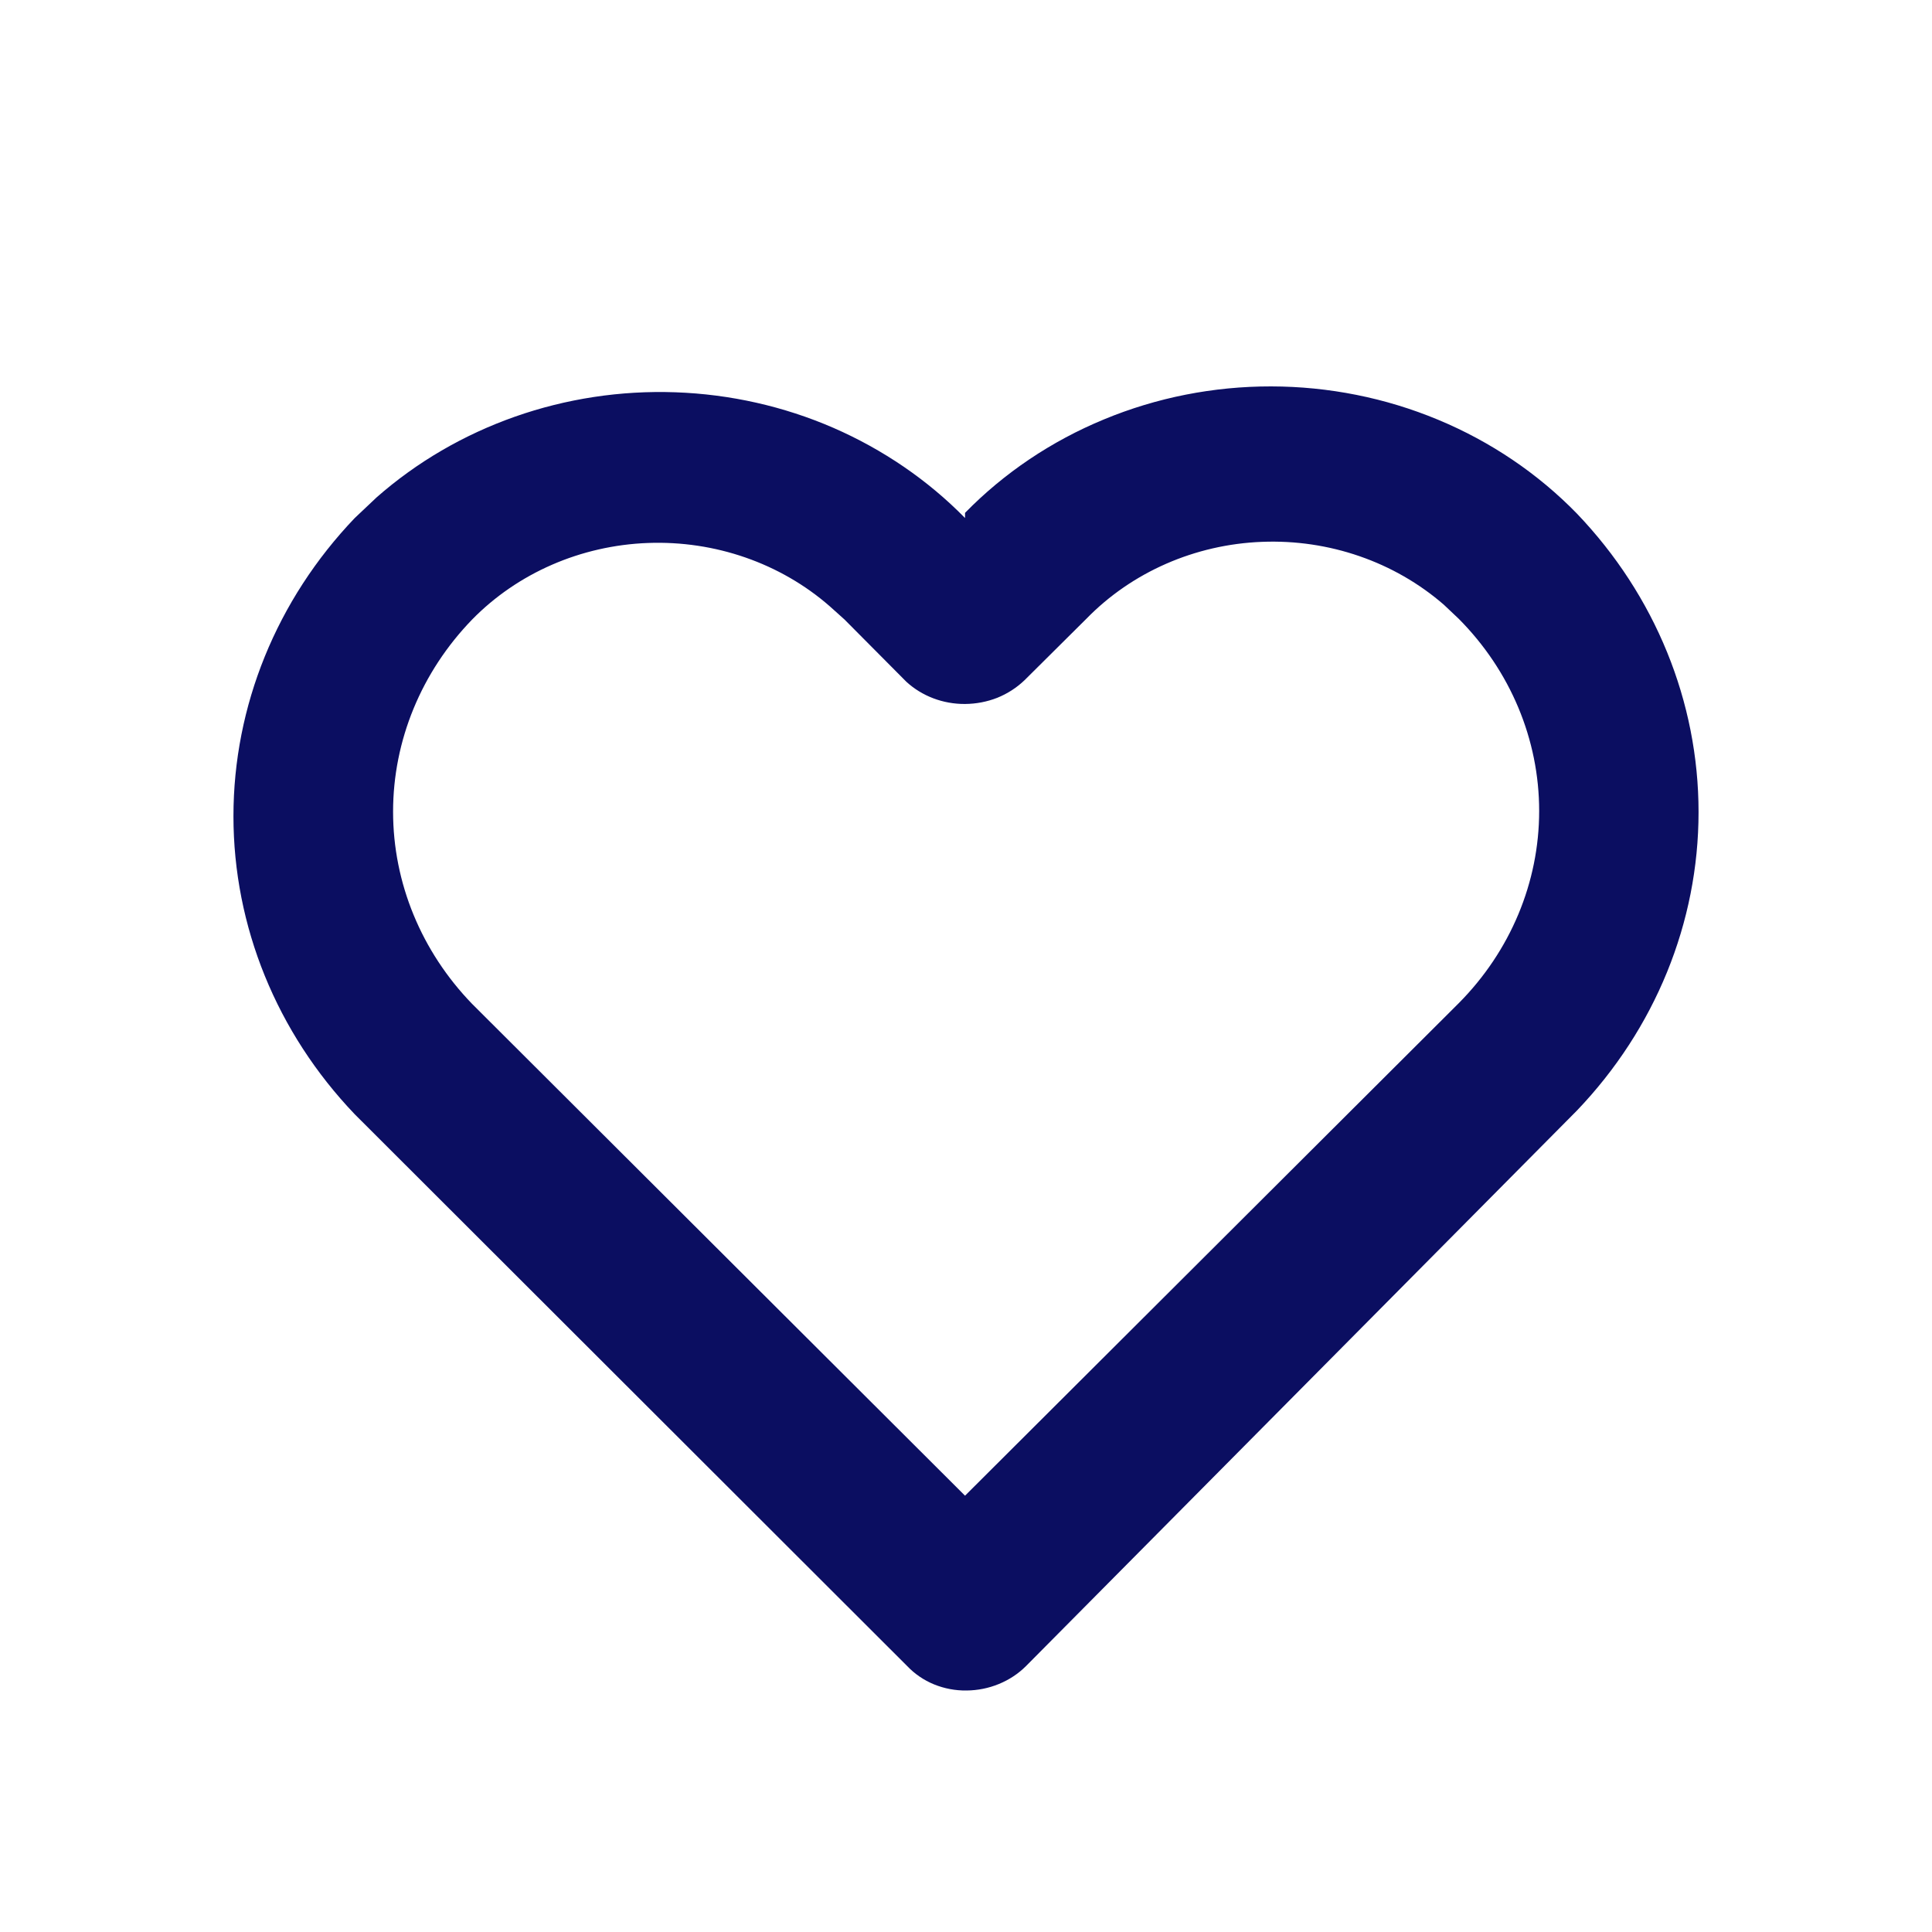 <svg width="24" height="24" viewBox="0 0 24 24" fill="none" xmlns="http://www.w3.org/2000/svg">
<path d="M19.589 6.38C19.105 5.883 18.518 5.486 17.864 5.214C17.211 4.942 16.505 4.801 15.79 4.8C15.076 4.799 14.37 4.938 13.716 5.209C13.061 5.479 12.473 5.875 11.988 6.371V6.435C11.526 5.964 10.97 5.584 10.353 5.315C9.736 5.047 9.069 4.897 8.39 4.873C7.711 4.849 7.034 4.952 6.397 5.176C5.761 5.4 5.177 5.74 4.679 6.178L4.407 6.435C3.437 7.45 2.9 8.77 2.9 10.139C2.9 11.507 3.437 12.827 4.407 13.842L11.269 20.696C11.362 20.794 11.476 20.872 11.603 20.924C11.731 20.976 11.868 21.002 12.007 21C12.146 20.999 12.283 20.971 12.409 20.919C12.536 20.867 12.651 20.791 12.746 20.696L19.589 13.796C20.561 12.78 21.1 11.459 21.1 10.088C21.1 8.717 20.561 7.396 19.589 6.38ZM10.491 7.696L11.259 8.469C11.454 8.648 11.716 8.747 11.988 8.745C12.126 8.744 12.262 8.718 12.389 8.668C12.515 8.617 12.63 8.543 12.727 8.45L13.495 7.687C14.06 7.107 14.845 6.763 15.677 6.731C16.51 6.698 17.322 6.979 17.936 7.512L18.121 7.687C18.763 8.333 19.12 9.187 19.12 10.074C19.12 10.961 18.763 11.815 18.121 12.462L11.988 18.58L5.865 12.471C5.234 11.819 4.883 10.967 4.883 10.083C4.883 9.199 5.234 8.348 5.865 7.696C6.431 7.118 7.217 6.776 8.049 6.745C8.882 6.714 9.694 6.996 10.306 7.53L10.491 7.696Z" fill="#0B0E61"/>
</svg>
